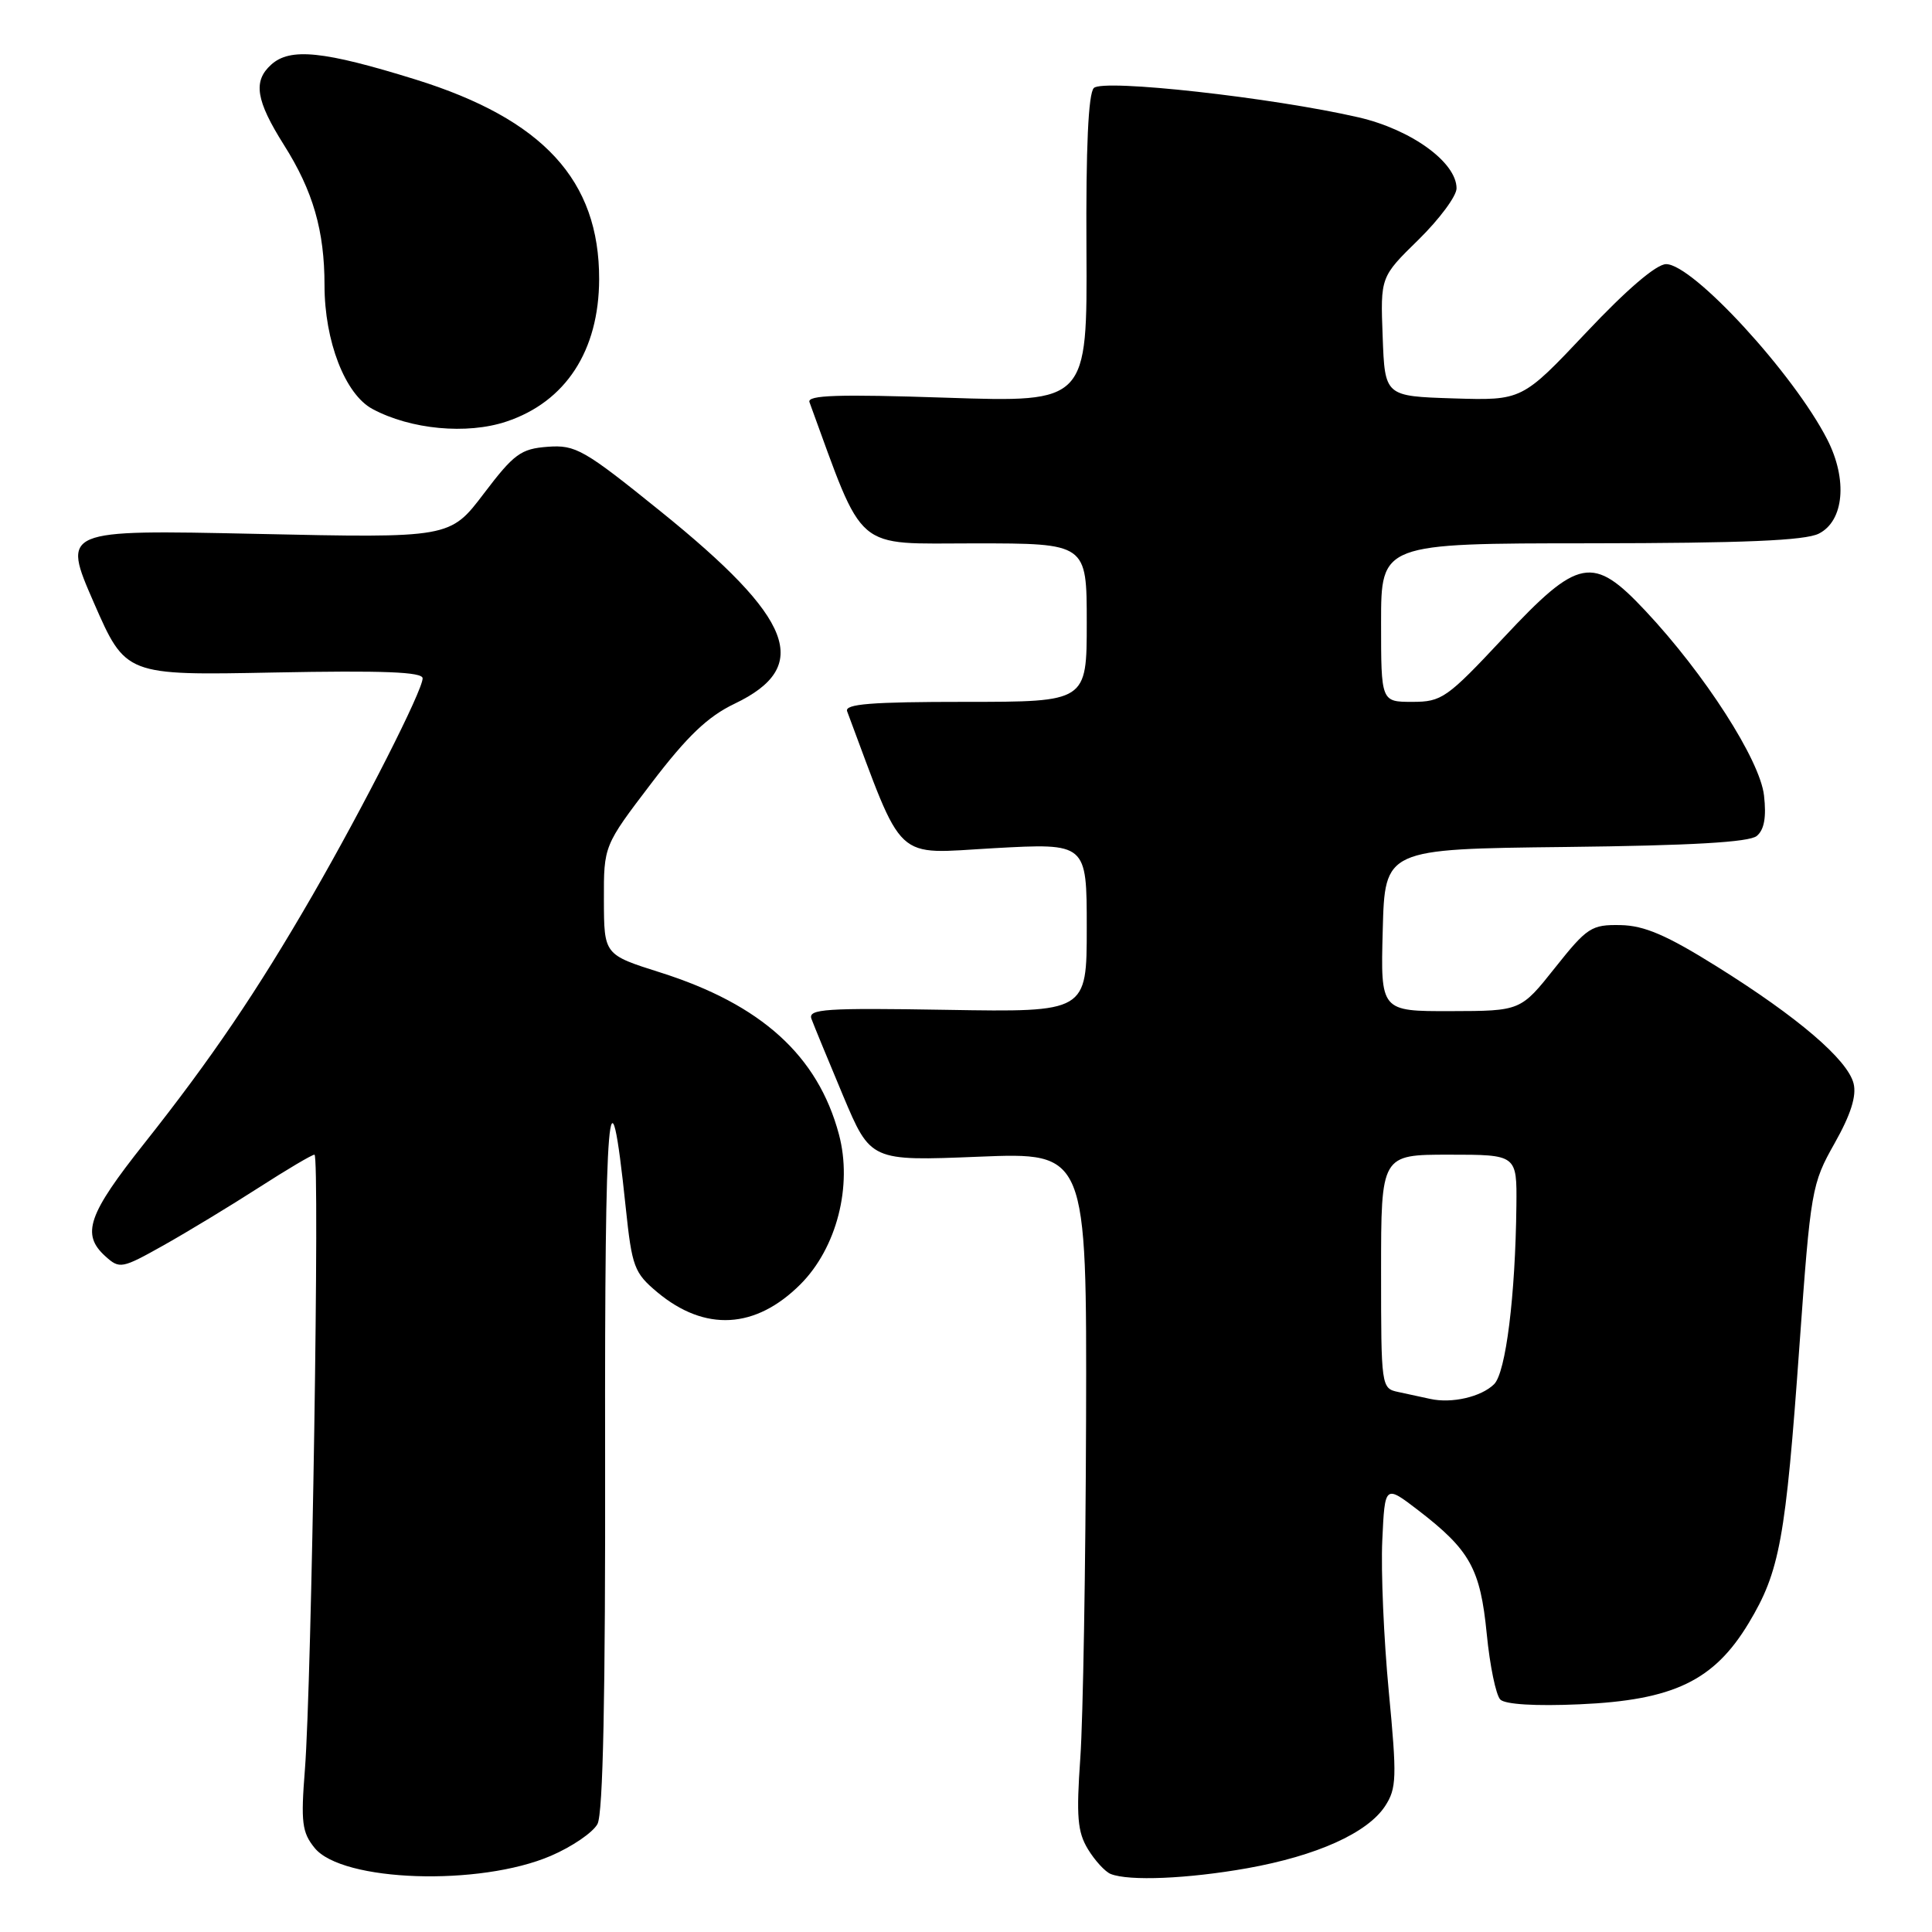 <?xml version="1.0" encoding="UTF-8" standalone="no"?>
<!DOCTYPE svg PUBLIC "-//W3C//DTD SVG 1.1//EN" "http://www.w3.org/Graphics/SVG/1.1/DTD/svg11.dtd" >
<svg xmlns="http://www.w3.org/2000/svg" xmlns:xlink="http://www.w3.org/1999/xlink" version="1.1" viewBox="0 0 256 256">
 <g >
 <path fill="currentColor"
d=" M 73.01 245.90 C 75.80 244.70 78.57 242.81 79.17 241.69 C 79.91 240.31 80.23 224.67 80.18 192.58 C 80.11 146.29 80.72 139.05 82.91 159.98 C 83.74 167.88 84.03 168.66 87.10 171.23 C 93.41 176.49 100.11 176.12 106.06 170.18 C 110.87 165.36 112.99 157.13 111.16 150.30 C 108.37 139.88 100.88 133.10 87.50 128.86 C 80.04 126.50 80.04 126.50 80.02 119.28 C 80.00 112.06 80.00 112.06 86.31 103.78 C 91.07 97.53 93.78 94.95 97.33 93.25 C 107.64 88.32 105.22 82.03 87.51 67.74 C 77.37 59.55 76.27 58.93 72.58 59.20 C 69.01 59.47 68.11 60.13 64.11 65.40 C 59.63 71.30 59.63 71.30 33.93 70.74 C 8.22 70.19 8.22 70.19 12.43 79.85 C 16.65 89.50 16.65 89.50 36.32 89.11 C 50.78 88.83 56.00 89.03 56.00 89.88 C 56.00 91.49 48.24 106.78 41.42 118.61 C 34.07 131.34 27.99 140.31 19.13 151.49 C 11.64 160.93 10.74 163.55 13.96 166.46 C 15.85 168.17 16.13 168.12 21.71 164.99 C 24.89 163.20 30.55 159.77 34.28 157.37 C 38.01 154.97 41.33 153.00 41.67 153.00 C 42.39 153.00 41.30 223.02 40.40 234.50 C 39.85 241.46 40.02 242.81 41.69 244.86 C 45.33 249.36 63.56 249.97 73.01 245.90 Z  M 165.27 247.55 C 174.49 245.90 181.19 242.88 183.53 239.32 C 185.06 236.97 185.11 235.55 184.02 224.12 C 183.36 217.18 182.97 208.18 183.16 204.11 C 183.50 196.73 183.50 196.73 187.91 200.11 C 194.79 205.40 196.15 207.86 197.00 216.48 C 197.41 220.70 198.22 224.62 198.80 225.20 C 199.44 225.84 203.47 226.09 209.28 225.83 C 221.74 225.29 227.11 222.71 231.71 215.07 C 235.83 208.22 236.60 204.01 238.44 178.26 C 239.92 157.64 240.06 156.87 243.09 151.50 C 245.24 147.69 246.02 145.22 245.61 143.57 C 244.82 140.41 238.21 134.76 227.51 128.08 C 220.84 123.91 217.89 122.64 214.72 122.58 C 210.88 122.51 210.31 122.87 206.05 128.23 C 201.50 133.96 201.50 133.96 192.22 133.98 C 182.93 134.00 182.93 134.00 183.22 123.25 C 183.50 112.50 183.50 112.50 207.42 112.23 C 224.11 112.04 231.77 111.60 232.78 110.77 C 233.77 109.95 234.07 108.28 233.74 105.40 C 233.21 100.71 225.88 89.30 218.02 80.93 C 211.06 73.51 209.18 73.86 199.23 84.50 C 191.73 92.52 191.04 93.00 187.14 93.00 C 183.00 93.00 183.00 93.00 183.00 82.50 C 183.00 72.00 183.00 72.00 210.75 71.99 C 231.03 71.97 239.17 71.63 241.00 70.71 C 244.34 69.03 244.84 63.56 242.13 58.25 C 237.69 49.54 224.32 35.00 220.77 35.00 C 219.48 35.00 215.55 38.36 210.20 44.04 C 201.68 53.07 201.68 53.07 192.59 52.79 C 183.50 52.50 183.50 52.50 183.21 44.60 C 182.91 36.70 182.91 36.70 187.96 31.76 C 190.73 29.04 193.00 25.98 193.00 24.96 C 193.00 21.51 187.01 17.17 180.02 15.55 C 168.58 12.92 146.17 10.43 144.94 11.66 C 144.21 12.39 143.88 19.55 143.96 33.03 C 144.07 53.32 144.07 53.32 125.44 52.70 C 111.07 52.22 106.92 52.35 107.26 53.29 C 114.63 73.43 112.97 72.00 129.13 72.00 C 144.00 72.00 144.00 72.00 144.00 82.50 C 144.00 93.00 144.00 93.00 127.89 93.00 C 115.42 93.00 111.89 93.28 112.25 94.25 C 119.88 114.64 118.27 113.14 131.69 112.39 C 144.00 111.71 144.00 111.71 144.00 122.92 C 144.00 134.12 144.00 134.12 125.49 133.81 C 109.37 133.54 107.05 133.69 107.52 135.00 C 107.82 135.82 109.71 140.40 111.71 145.18 C 115.36 153.85 115.36 153.85 129.68 153.27 C 144.00 152.69 144.00 152.69 143.91 188.10 C 143.85 207.57 143.51 227.73 143.15 232.89 C 142.60 240.71 142.77 242.74 144.16 245.03 C 145.08 246.54 146.44 248.02 147.17 248.31 C 149.59 249.28 157.39 248.95 165.27 247.55 Z  M 67.10 55.86 C 74.96 53.24 79.36 46.48 79.39 37.00 C 79.42 23.90 71.98 15.80 55.05 10.53 C 42.88 6.75 38.44 6.29 35.93 8.57 C 33.50 10.76 33.91 13.31 37.62 19.20 C 41.48 25.30 43.00 30.57 43.00 37.81 C 43.00 45.20 45.73 52.25 49.35 54.19 C 54.41 56.91 61.87 57.61 67.10 55.86 Z  M 189.50 185.36 C 188.40 185.12 186.49 184.71 185.25 184.44 C 183.03 183.97 183.00 183.73 183.00 168.48 C 183.00 153.00 183.00 153.00 192.00 153.00 C 201.00 153.00 201.00 153.00 200.93 159.75 C 200.80 171.69 199.53 181.90 197.97 183.42 C 196.26 185.10 192.36 186.00 189.50 185.36 Z "/>
</g>
</svg>